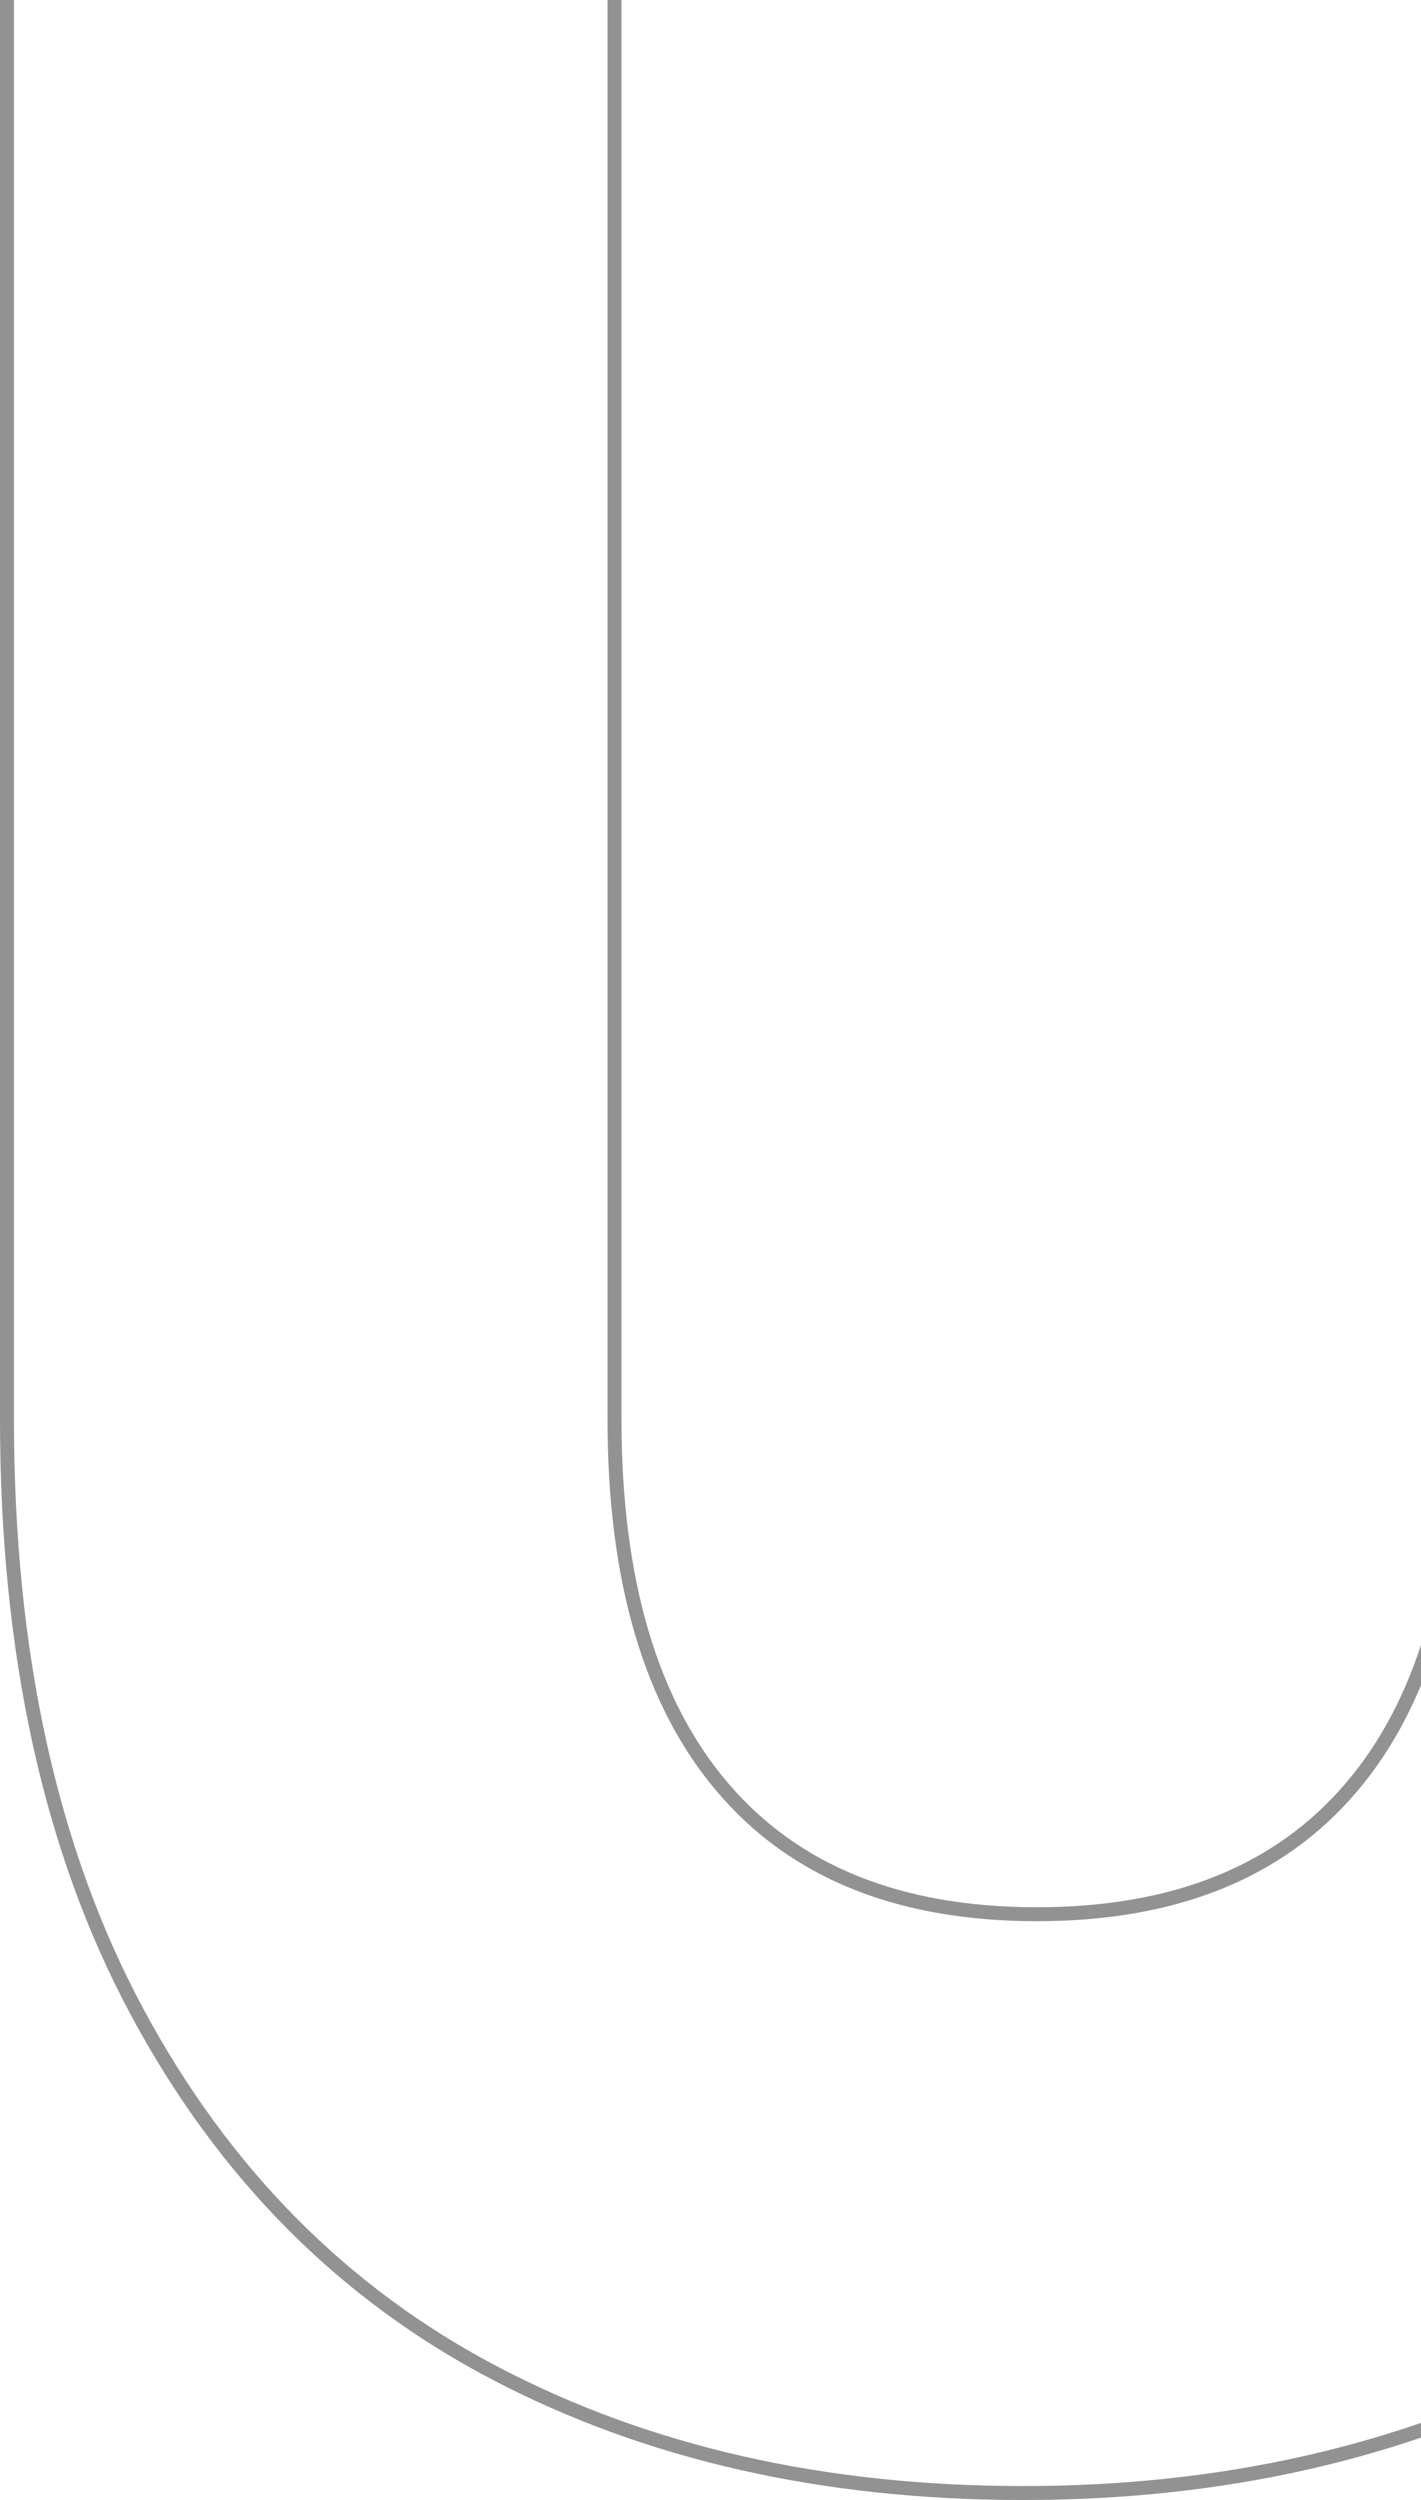 <svg width="407" height="716" viewBox="0 0 407 716" fill="none" xmlns="http://www.w3.org/2000/svg">
<path d="M419.997 -3H417.997V-1V406.427C417.997 452.763 407.562 487.848 386.98 511.978L386.98 511.979C366.45 536.069 336.56 548.227 296.992 548.227C257.425 548.227 227.552 536.07 207.018 511.979L207.017 511.978C186.439 487.848 176.001 452.763 176.001 406.427V-1V-3H174.001H4H2V-1V406.427C2 473.249 14.369 529.84 39.229 576.134C64.062 622.404 98.342 656.998 142.071 679.821C185.732 702.63 236.055 714 292.998 714C349.948 714 401.087 702.454 446.409 679.331L445.5 677.55L446.409 679.331C491.774 656.176 527.557 621.617 553.733 575.68C579.948 529.72 593 473.263 593 406.427V-1V-3H591H419.997Z" stroke="#929292" stroke-width="4" stroke-miterlimit="10"/>
</svg>
